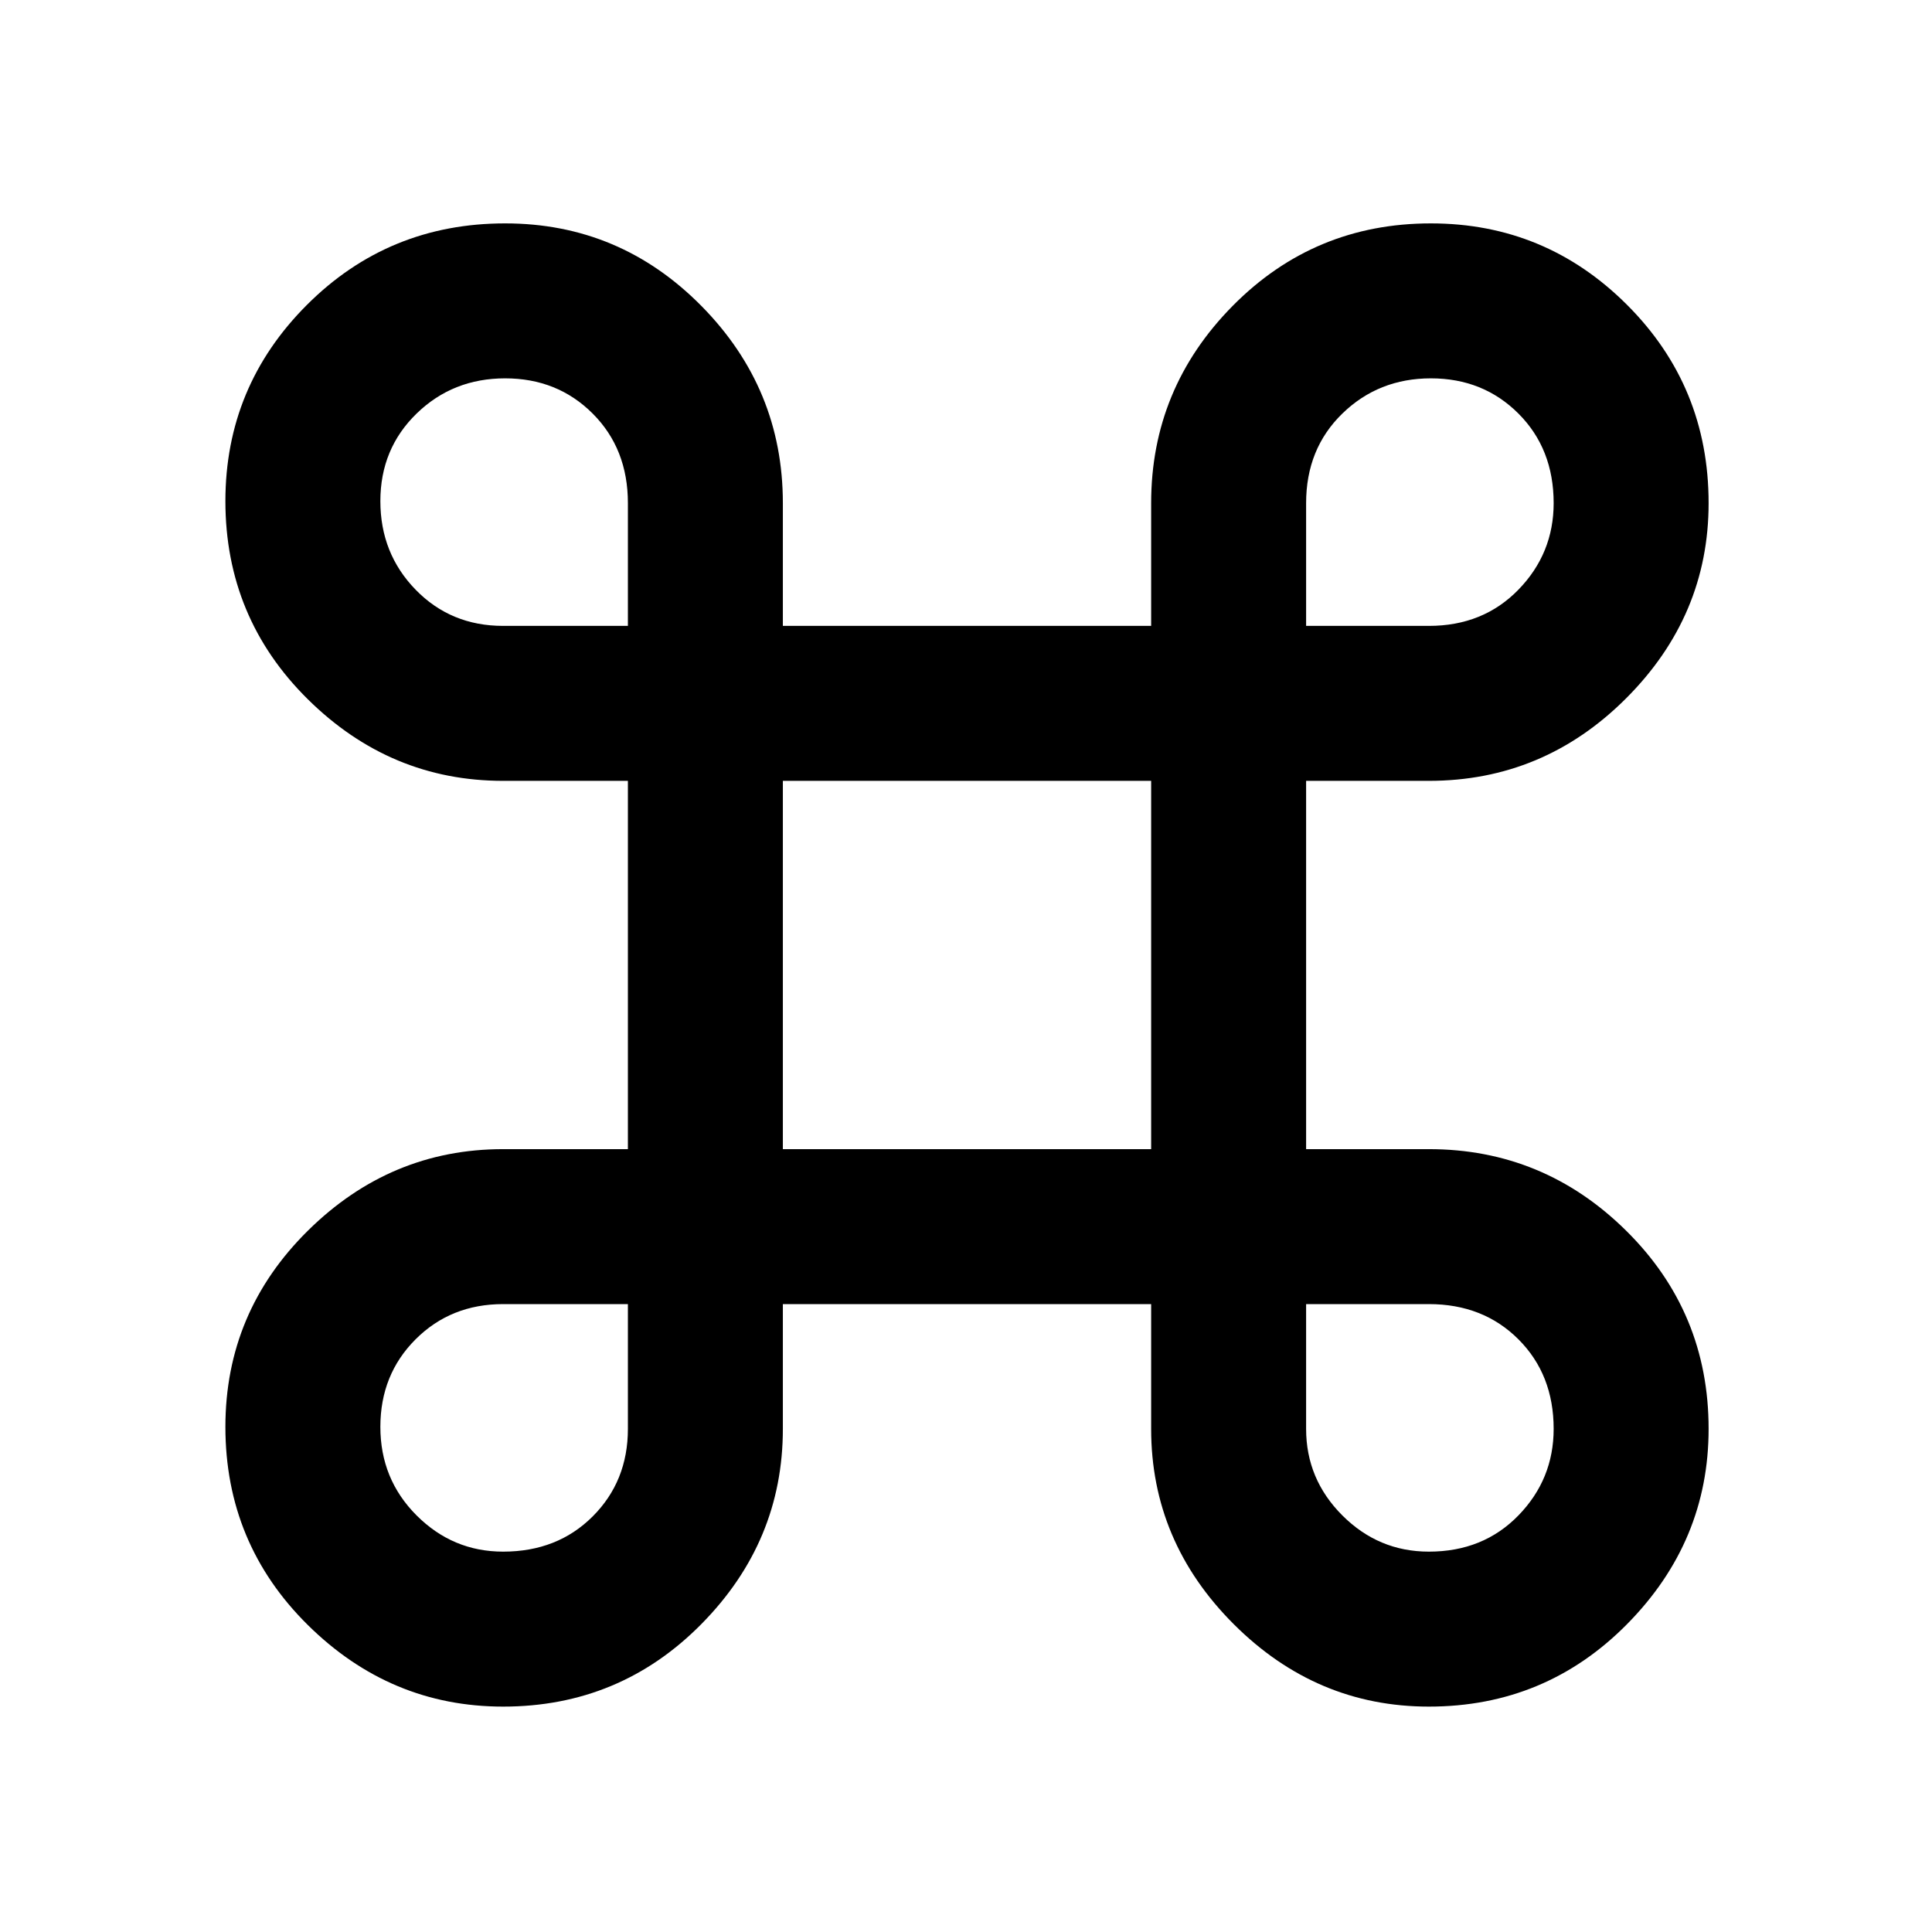 <svg xmlns="http://www.w3.org/2000/svg" height="48" width="48"><path d="M12.5 42.4q-2.8 0-4.85-2.025T5.6 35.45q0-2.85 2.05-4.875t4.85-2.025h3.1V19.4h-3.1q-2.8 0-4.85-2.025T5.6 12.45q0-2.85 2.025-4.875T12.55 5.55q2.85 0 4.875 2.05t2.025 4.9v3.05h9.15V12.5q0-2.85 2.025-4.9 2.025-2.05 4.925-2.05 2.85 0 4.875 2.025T42.45 12.5q0 2.8-2.05 4.85t-4.9 2.05h-3.05v9.15h3.05q2.85 0 4.9 2.025 2.05 2.025 2.05 4.925 0 2.8-2.025 4.85T35.5 42.4q-2.8 0-4.85-2.05T28.6 35.5v-3.1h-9.15v3.1q0 2.8-2.025 4.85T12.5 42.4Zm0-3.85q1.35 0 2.225-.875T15.6 35.5v-3.1h-3.1q-1.3 0-2.175.875-.875.875-.875 2.175 0 1.3.9 2.2.9.9 2.15.9Zm23 0q1.35 0 2.225-.9t.875-2.15q0-1.35-.875-2.225T35.5 32.4h-3.05v3.1q0 1.25.9 2.15.9.9 2.15.9Zm-16.05-10h9.15V19.4h-9.15Zm-6.95-13h3.1V12.5q0-1.35-.875-2.225T12.55 9.4q-1.3 0-2.2.875-.9.875-.9 2.175 0 1.3.875 2.2.875.9 2.175.9Zm19.95 0h3.05q1.35 0 2.225-.9t.875-2.15q0-1.35-.875-2.225T35.55 9.4q-1.3 0-2.2.875-.9.875-.9 2.225Z"/></svg>